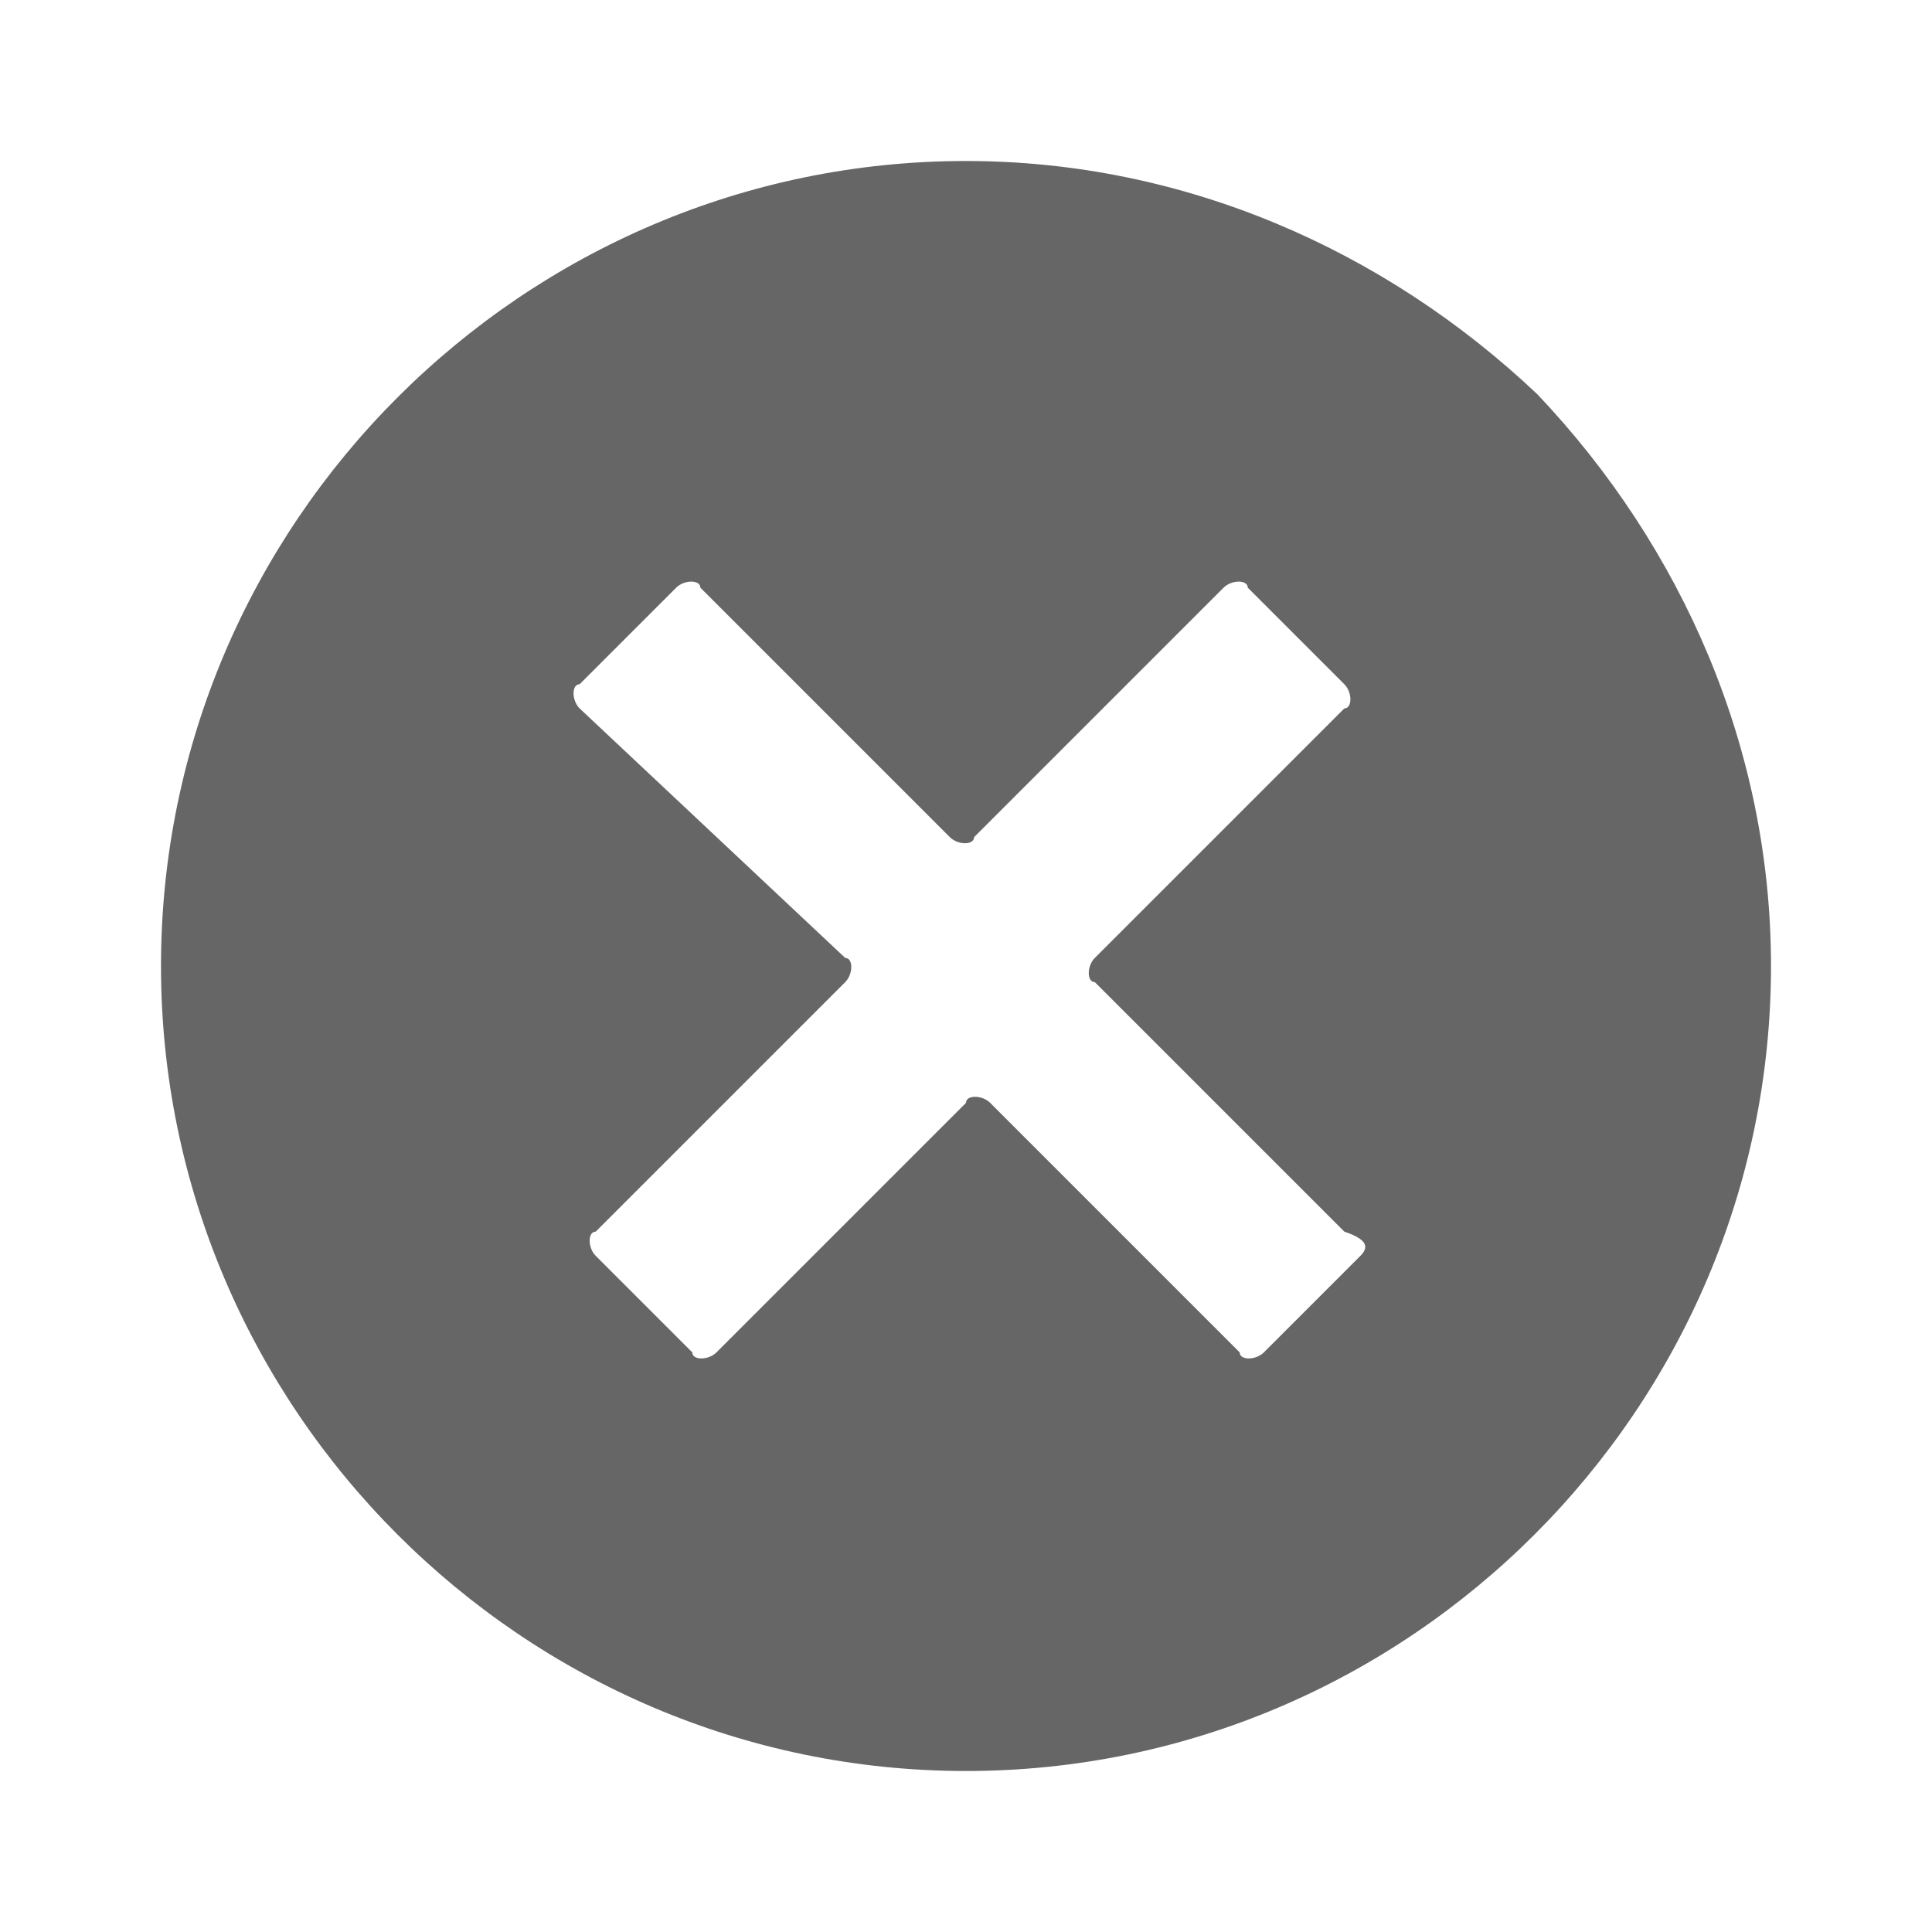 <?xml version="1.0" encoding="utf-8"?>
<!-- Generator: Adobe Illustrator 26.0.3, SVG Export Plug-In . SVG Version: 6.00 Build 0)  -->
<svg version="1.1" id="Layer_1" xmlns="http://www.w3.org/2000/svg" xmlns:xlink="http://www.w3.org/1999/xlink" x="0px" y="0px"
	 viewBox="0 0 24 24" style="enable-background:new 0 0 24 24;" xml:space="preserve">
<style type="text/css">
	.st0{fill-rule:evenodd;clip-rule:evenodd;fill:#666666;}
</style>
<path class="st0" d="M19.1,4.9C17.2,3.1,14.7,2,12,2C6.5,2,2,6.5,2,12s4.5,10,10,10s10-4.5,10-10C22,9.3,20.9,6.8,19.1,4.9z
	 M16.9,15.6l-1.2,1.2c-0.1,0.1-0.3,0.1-0.3,0l-3.1-3.1c-0.1-0.1-0.3-0.1-0.3,0l-3.1,3.1c-0.1,0.1-0.3,0.1-0.3,0l-1.2-1.2
	c-0.1-0.1-0.1-0.3,0-0.3l3.1-3.1c0.1-0.1,0.1-0.3,0-0.3L7.2,8.8c-0.1-0.1-0.1-0.3,0-0.3l1.2-1.2c0.1-0.1,0.3-0.1,0.3,0l3.1,3.1
	c0.1,0.1,0.3,0.1,0.3,0l3.1-3.1c0.1-0.1,0.3-0.1,0.3,0l1.2,1.2c0.1,0.1,0.1,0.3,0,0.3l-3.1,3.1c-0.1,0.1-0.1,0.3,0,0.3l3.1,3.1
	C17,15.4,17,15.5,16.9,15.6z"/>
</svg>
